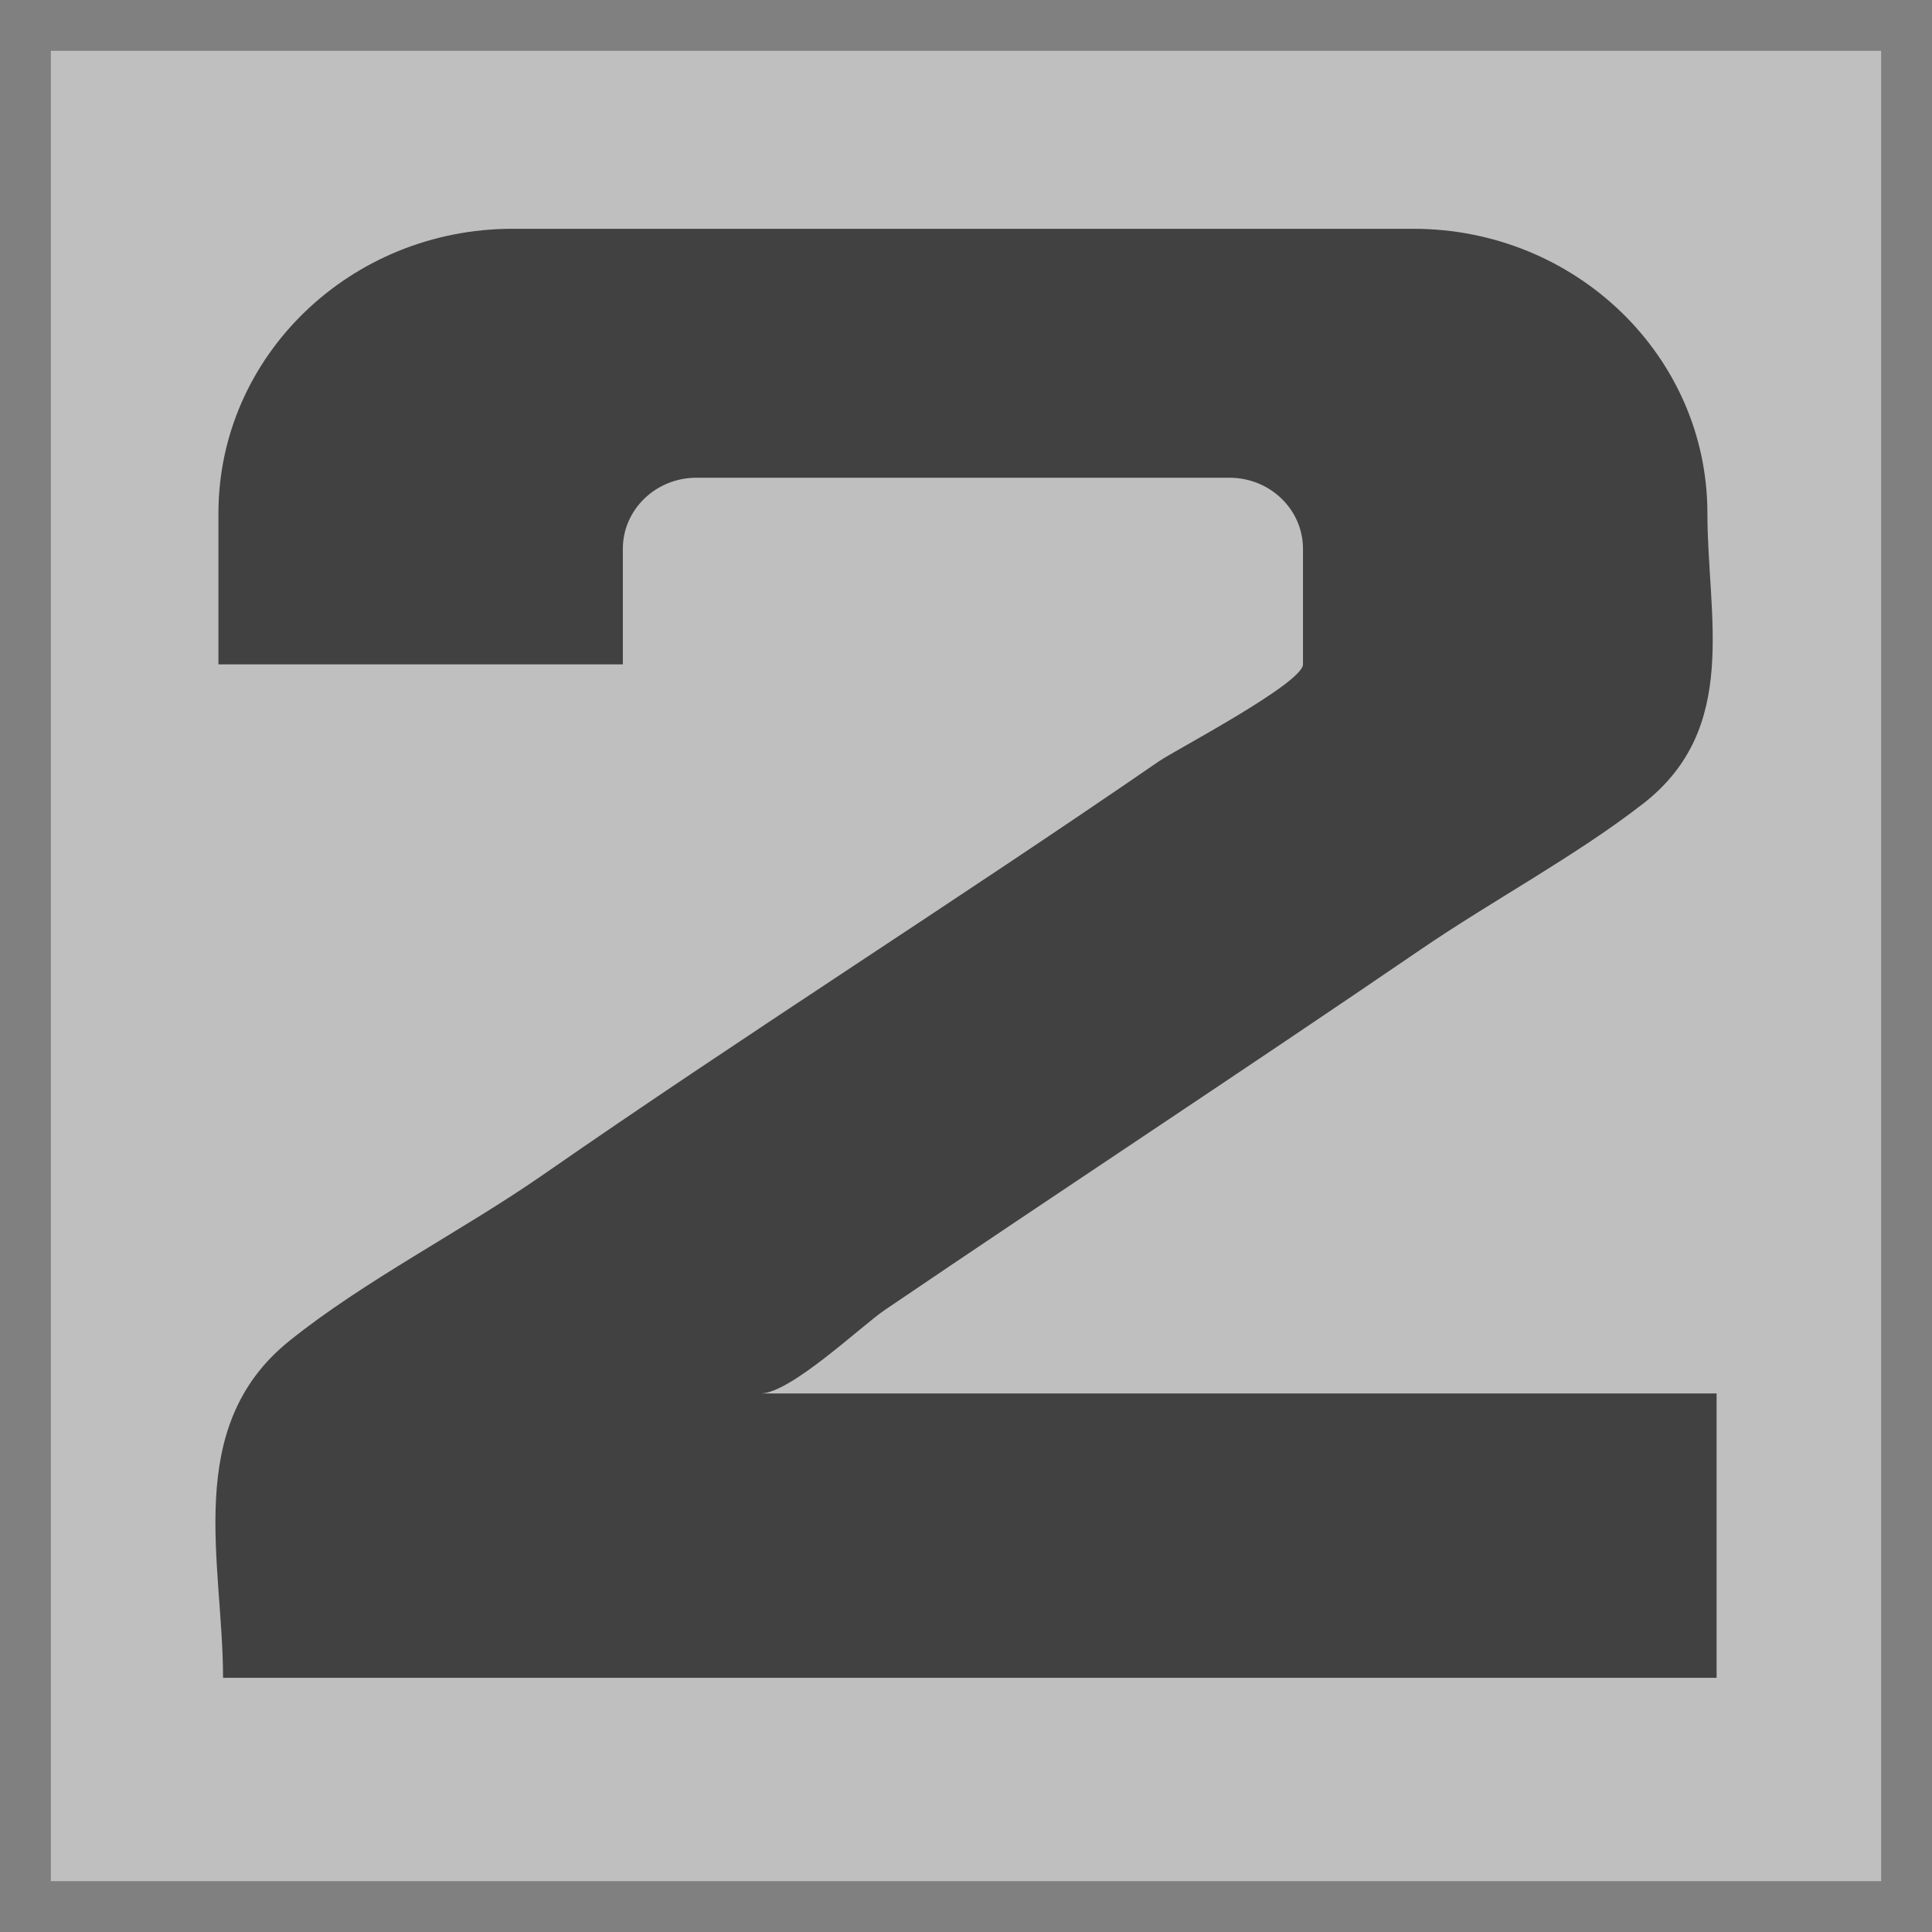 <?xml version="1.0" encoding="UTF-8" standalone="no"?>
<!-- Generator: Adobe Illustrator 13.0.3, SVG Export Plug-In . SVG Version: 6.00 Build 14948)  -->

<svg
   version="1.1"
   id="レイヤー_1"
   x="0px"
   y="0px"
   width="76px"
   height="76px"
   viewBox="0 0 76 76"
   enable-background="new 0 0 76 76"
   xml:space="preserve"
   sodipodi:docname="cell_2.svg"
   inkscape:version="1.3.2 (091e20ef0f, 2023-11-25, custom)"
   xmlns:inkscape="http://www.inkscape.org/namespaces/inkscape"
   xmlns:sodipodi="http://sodipodi.sourceforge.net/DTD/sodipodi-0.dtd"
   xmlns="http://www.w3.org/2000/svg"
   xmlns:svg="http://www.w3.org/2000/svg"><defs
   id="defs2" /><sodipodi:namedview
   id="namedview2"
   pagecolor="#ffffff"
   bordercolor="#000000"
   borderopacity="0.25"
   inkscape:showpageshadow="2"
   inkscape:pageopacity="0.0"
   inkscape:pagecheckerboard="0"
   inkscape:deskcolor="#d1d1d1"
   inkscape:zoom="24.907895"
   inkscape:cx="38"
   inkscape:cy="38"
   inkscape:window-width="3836"
   inkscape:window-height="2099"
   inkscape:window-x="0"
   inkscape:window-y="22"
   inkscape:window-maximized="1"
   inkscape:current-layer="レイヤー_1" />
<g
   id="rect1313_66_">
	<polygon
   fill="#B9B9B9"
   points="75.001,75.001 1,75.001 1,1 75.001,1  "
   id="polygon1"
   style="fill:#bfbfbf;fill-opacity:1" />
	<path
   fill="#757575"
   d="M 75.991,0 C 75.996,0 76,0.004 76,0.009 V 26.24 75.99 C 76,75.996 75.996,76 75.991,76 H 0.009 C 0.004,76 0,75.996 0,75.99 V 0.009 C 0,0.004 0.004,0 0.009,0 H 75.991 M 74,2 H 2 v 72 h 72 z"
   id="path1"
   sodipodi:nodetypes="cscsssssscccccc"
   style="fill:#808080;fill-opacity:1" />
</g>
<path
   fill="#008200"
   d="M51.256,26.134v-4.545c0-1.545-1.293-2.796-2.892-2.796H27.393c-1.593,0-2.892,1.251-2.892,2.796v4.545  H8.593v-5.942C8.593,14.011,13.778,9,20.163,9h35.433c6.388,0,11.569,5.011,11.569,11.191c0,4.064,1.287,8.448-2.521,11.417  c-2.649,2.062-5.948,3.822-8.757,5.743c-6.993,4.777-14.083,9.431-21.093,14.188c-0.91,0.621-3.707,3.276-4.87,3.276  c0.012,0,37.602,0,37.602,0V66H8.774c0-4.529-1.605-9.863,2.609-13.253c2.949-2.372,6.773-4.315,9.932-6.502  c8-5.557,16.259-10.779,24.287-16.306C46.188,29.535,51.256,26.874,51.256,26.134z"
   id="path2"
   style="fill:#414141;fill-opacity:1" />
</svg>
